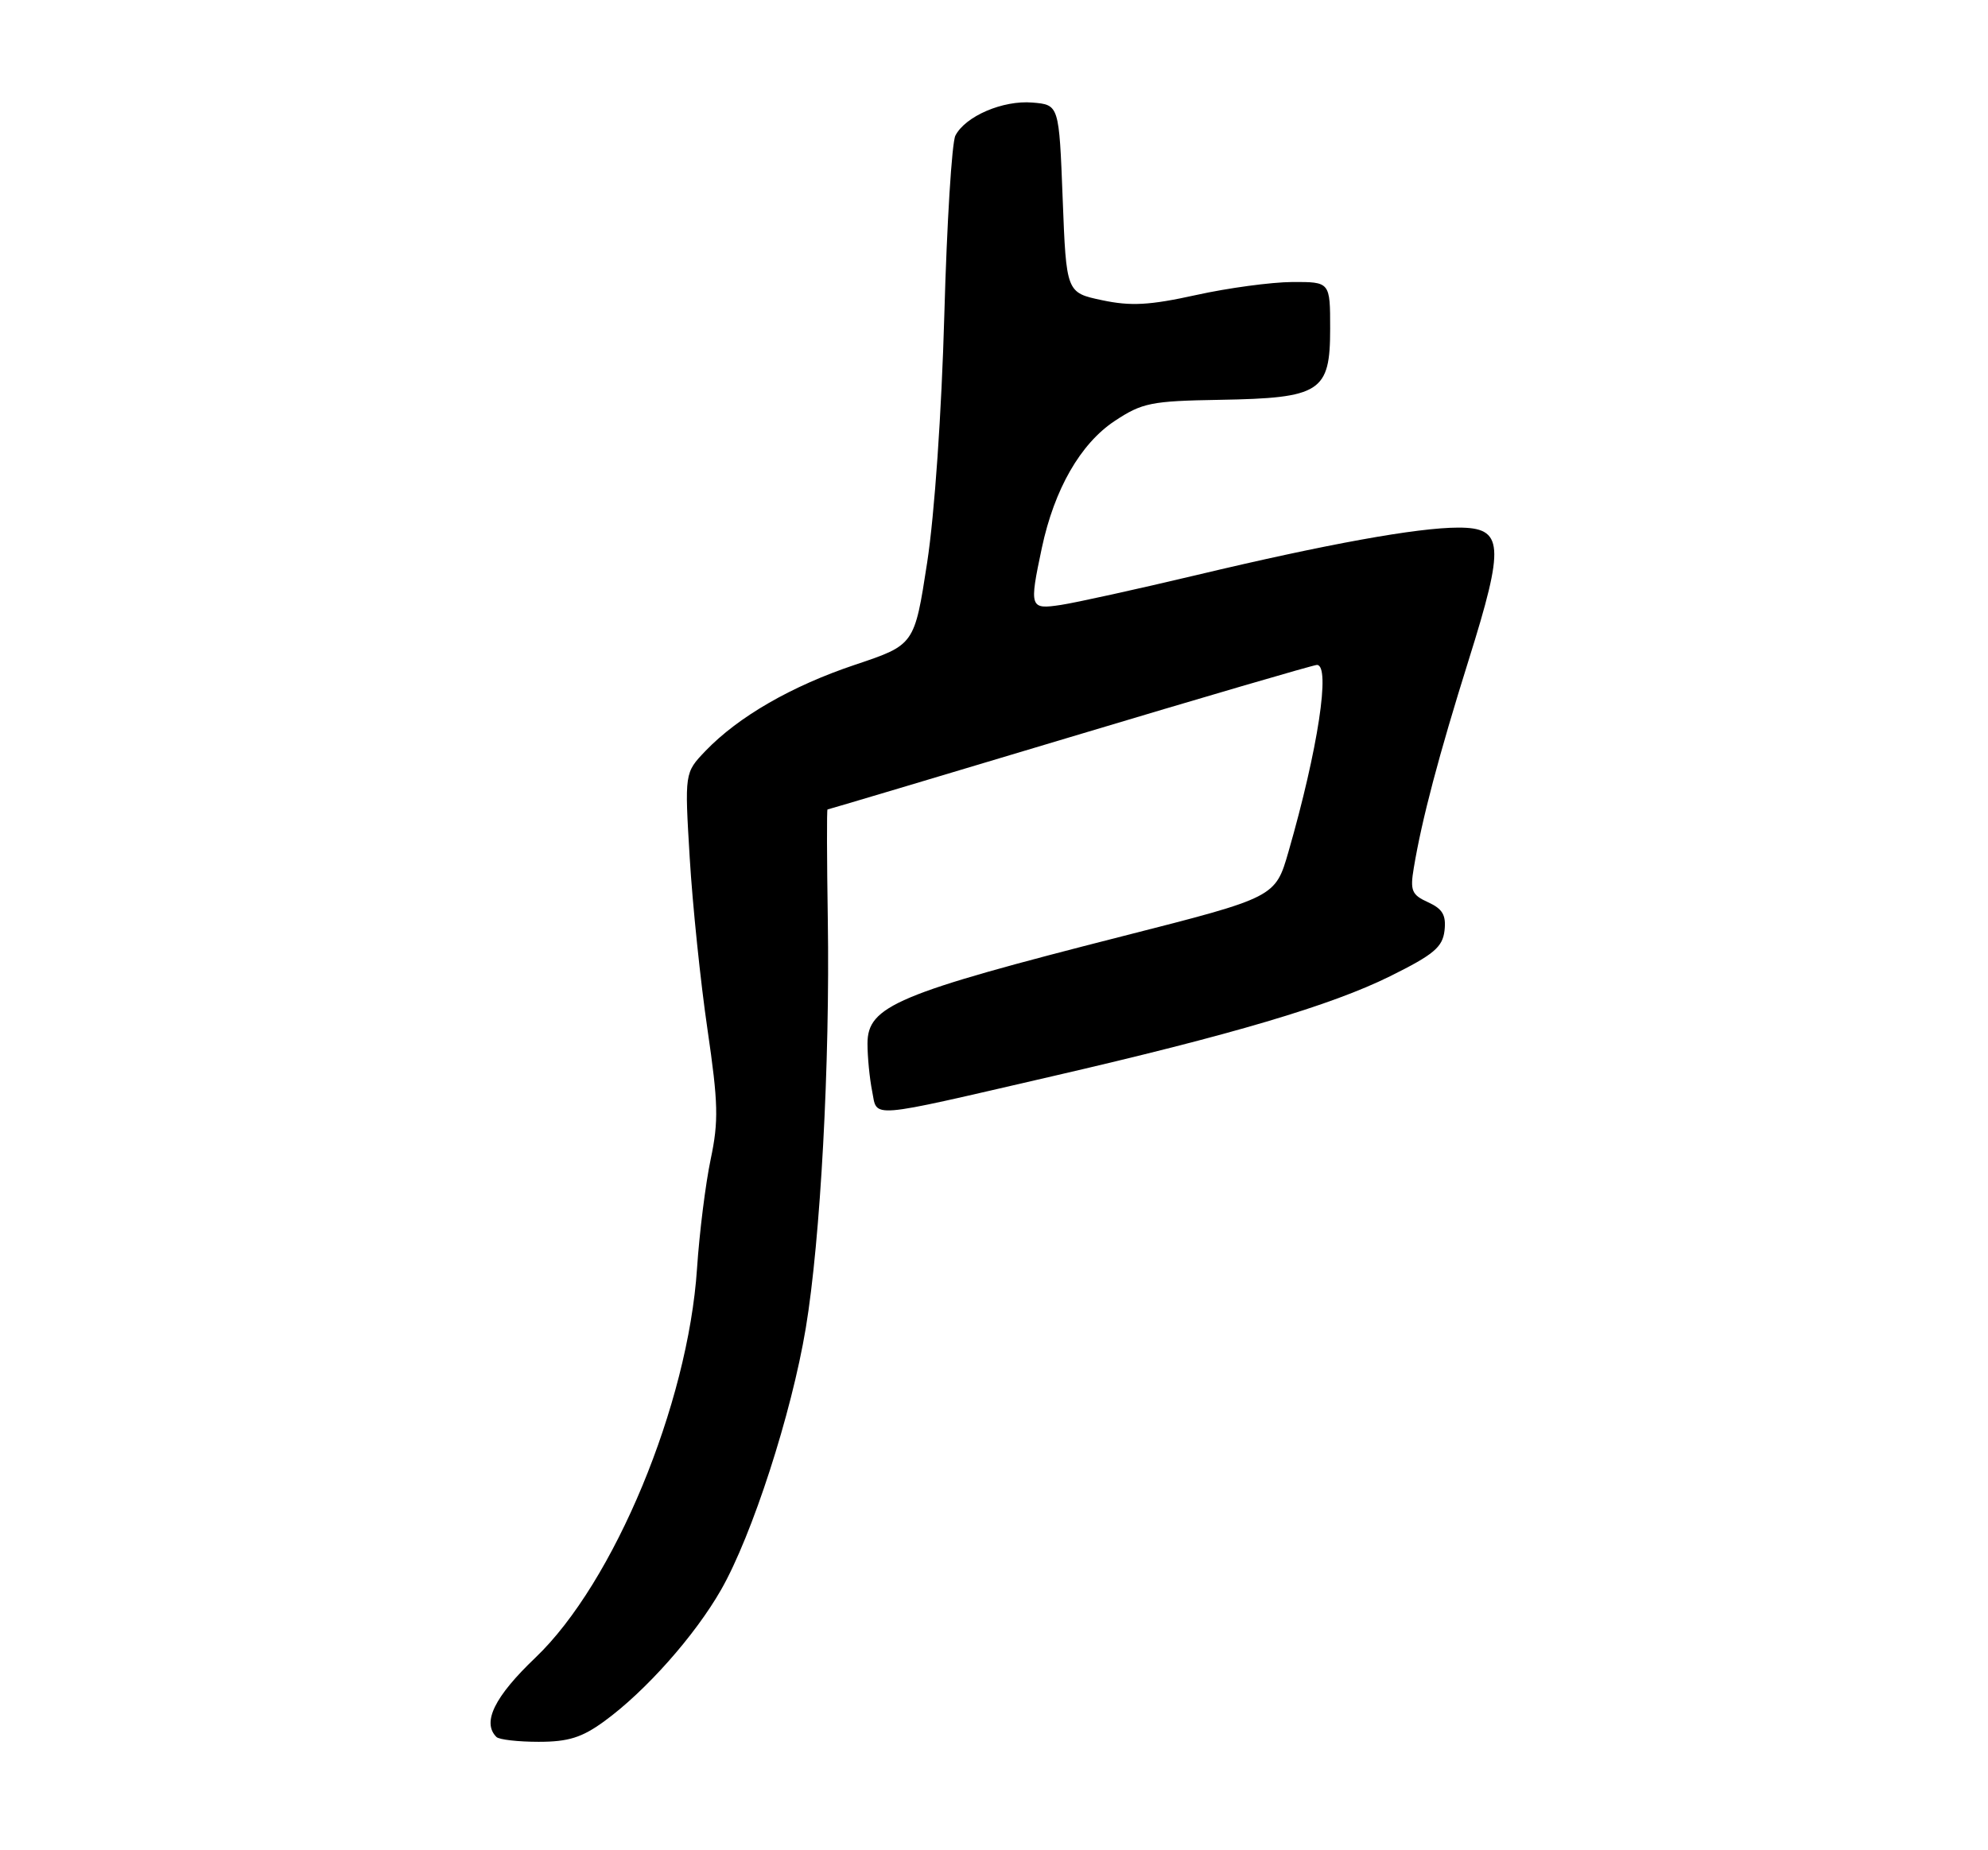 <?xml version="1.0" encoding="UTF-8" standalone="no"?>
<!DOCTYPE svg PUBLIC "-//W3C//DTD SVG 1.1//EN" "http://www.w3.org/Graphics/SVG/1.1/DTD/svg11.dtd" >
<svg xmlns="http://www.w3.org/2000/svg" xmlns:xlink="http://www.w3.org/1999/xlink" version="1.1" viewBox="0 0 275 256">
 <g >
 <path fill="currentColor"
d=" M 83.60 238.15 C 89.31 233.99 96.14 226.29 99.76 219.94 C 104.05 212.42 109.49 195.61 111.46 183.78 C 113.50 171.54 114.82 147.07 114.51 127.25 C 114.38 118.86 114.36 112.00 114.47 112.00 C 114.58 112.00 129.67 107.50 148.00 102.00 C 166.33 96.50 181.71 92.00 182.17 92.00 C 184.09 92.00 182.32 103.66 178.24 117.83 C 176.42 124.15 176.42 124.15 155.46 129.49 C 124.02 137.50 120.00 139.19 120.00 144.40 C 120.00 146.24 120.29 149.19 120.64 150.96 C 121.40 154.75 119.64 154.90 145.50 148.93 C 170.42 143.18 184.14 139.11 192.28 135.08 C 198.33 132.08 199.55 131.06 199.82 128.76 C 200.06 126.62 199.56 125.76 197.55 124.84 C 195.28 123.81 195.04 123.24 195.57 120.08 C 196.69 113.35 199.03 104.51 203.15 91.36 C 208.19 75.29 208.01 73.00 201.73 73.00 C 196.03 73.01 183.59 75.26 165.50 79.57 C 157.25 81.53 148.81 83.39 146.75 83.70 C 142.44 84.35 142.36 84.11 144.12 75.80 C 145.85 67.68 149.46 61.39 154.19 58.25 C 158.00 55.73 159.23 55.48 168.74 55.32 C 182.71 55.08 184.00 54.24 184.00 45.48 C 184.00 39.00 184.00 39.00 178.75 39.02 C 175.86 39.04 169.88 39.84 165.46 40.82 C 159.01 42.24 156.43 42.38 152.46 41.54 C 147.50 40.49 147.50 40.49 147.00 27.50 C 146.50 14.50 146.50 14.50 142.81 14.19 C 138.73 13.85 133.55 16.07 132.16 18.76 C 131.67 19.72 130.98 30.85 130.63 43.50 C 130.25 57.12 129.28 71.14 128.25 77.86 C 126.50 89.22 126.50 89.22 118.33 91.96 C 109.51 94.91 102.15 99.15 97.57 103.92 C 94.70 106.93 94.70 106.93 95.41 118.71 C 95.80 125.20 96.90 135.85 97.86 142.39 C 99.36 152.63 99.42 155.13 98.31 160.39 C 97.60 163.75 96.75 170.55 96.42 175.50 C 95.18 194.31 84.93 219.00 74.05 229.37 C 68.40 234.76 66.65 238.32 68.67 240.33 C 69.03 240.70 71.67 241.00 74.52 241.00 C 78.63 241.00 80.50 240.41 83.60 238.15 Z "/>
</g>
</svg>